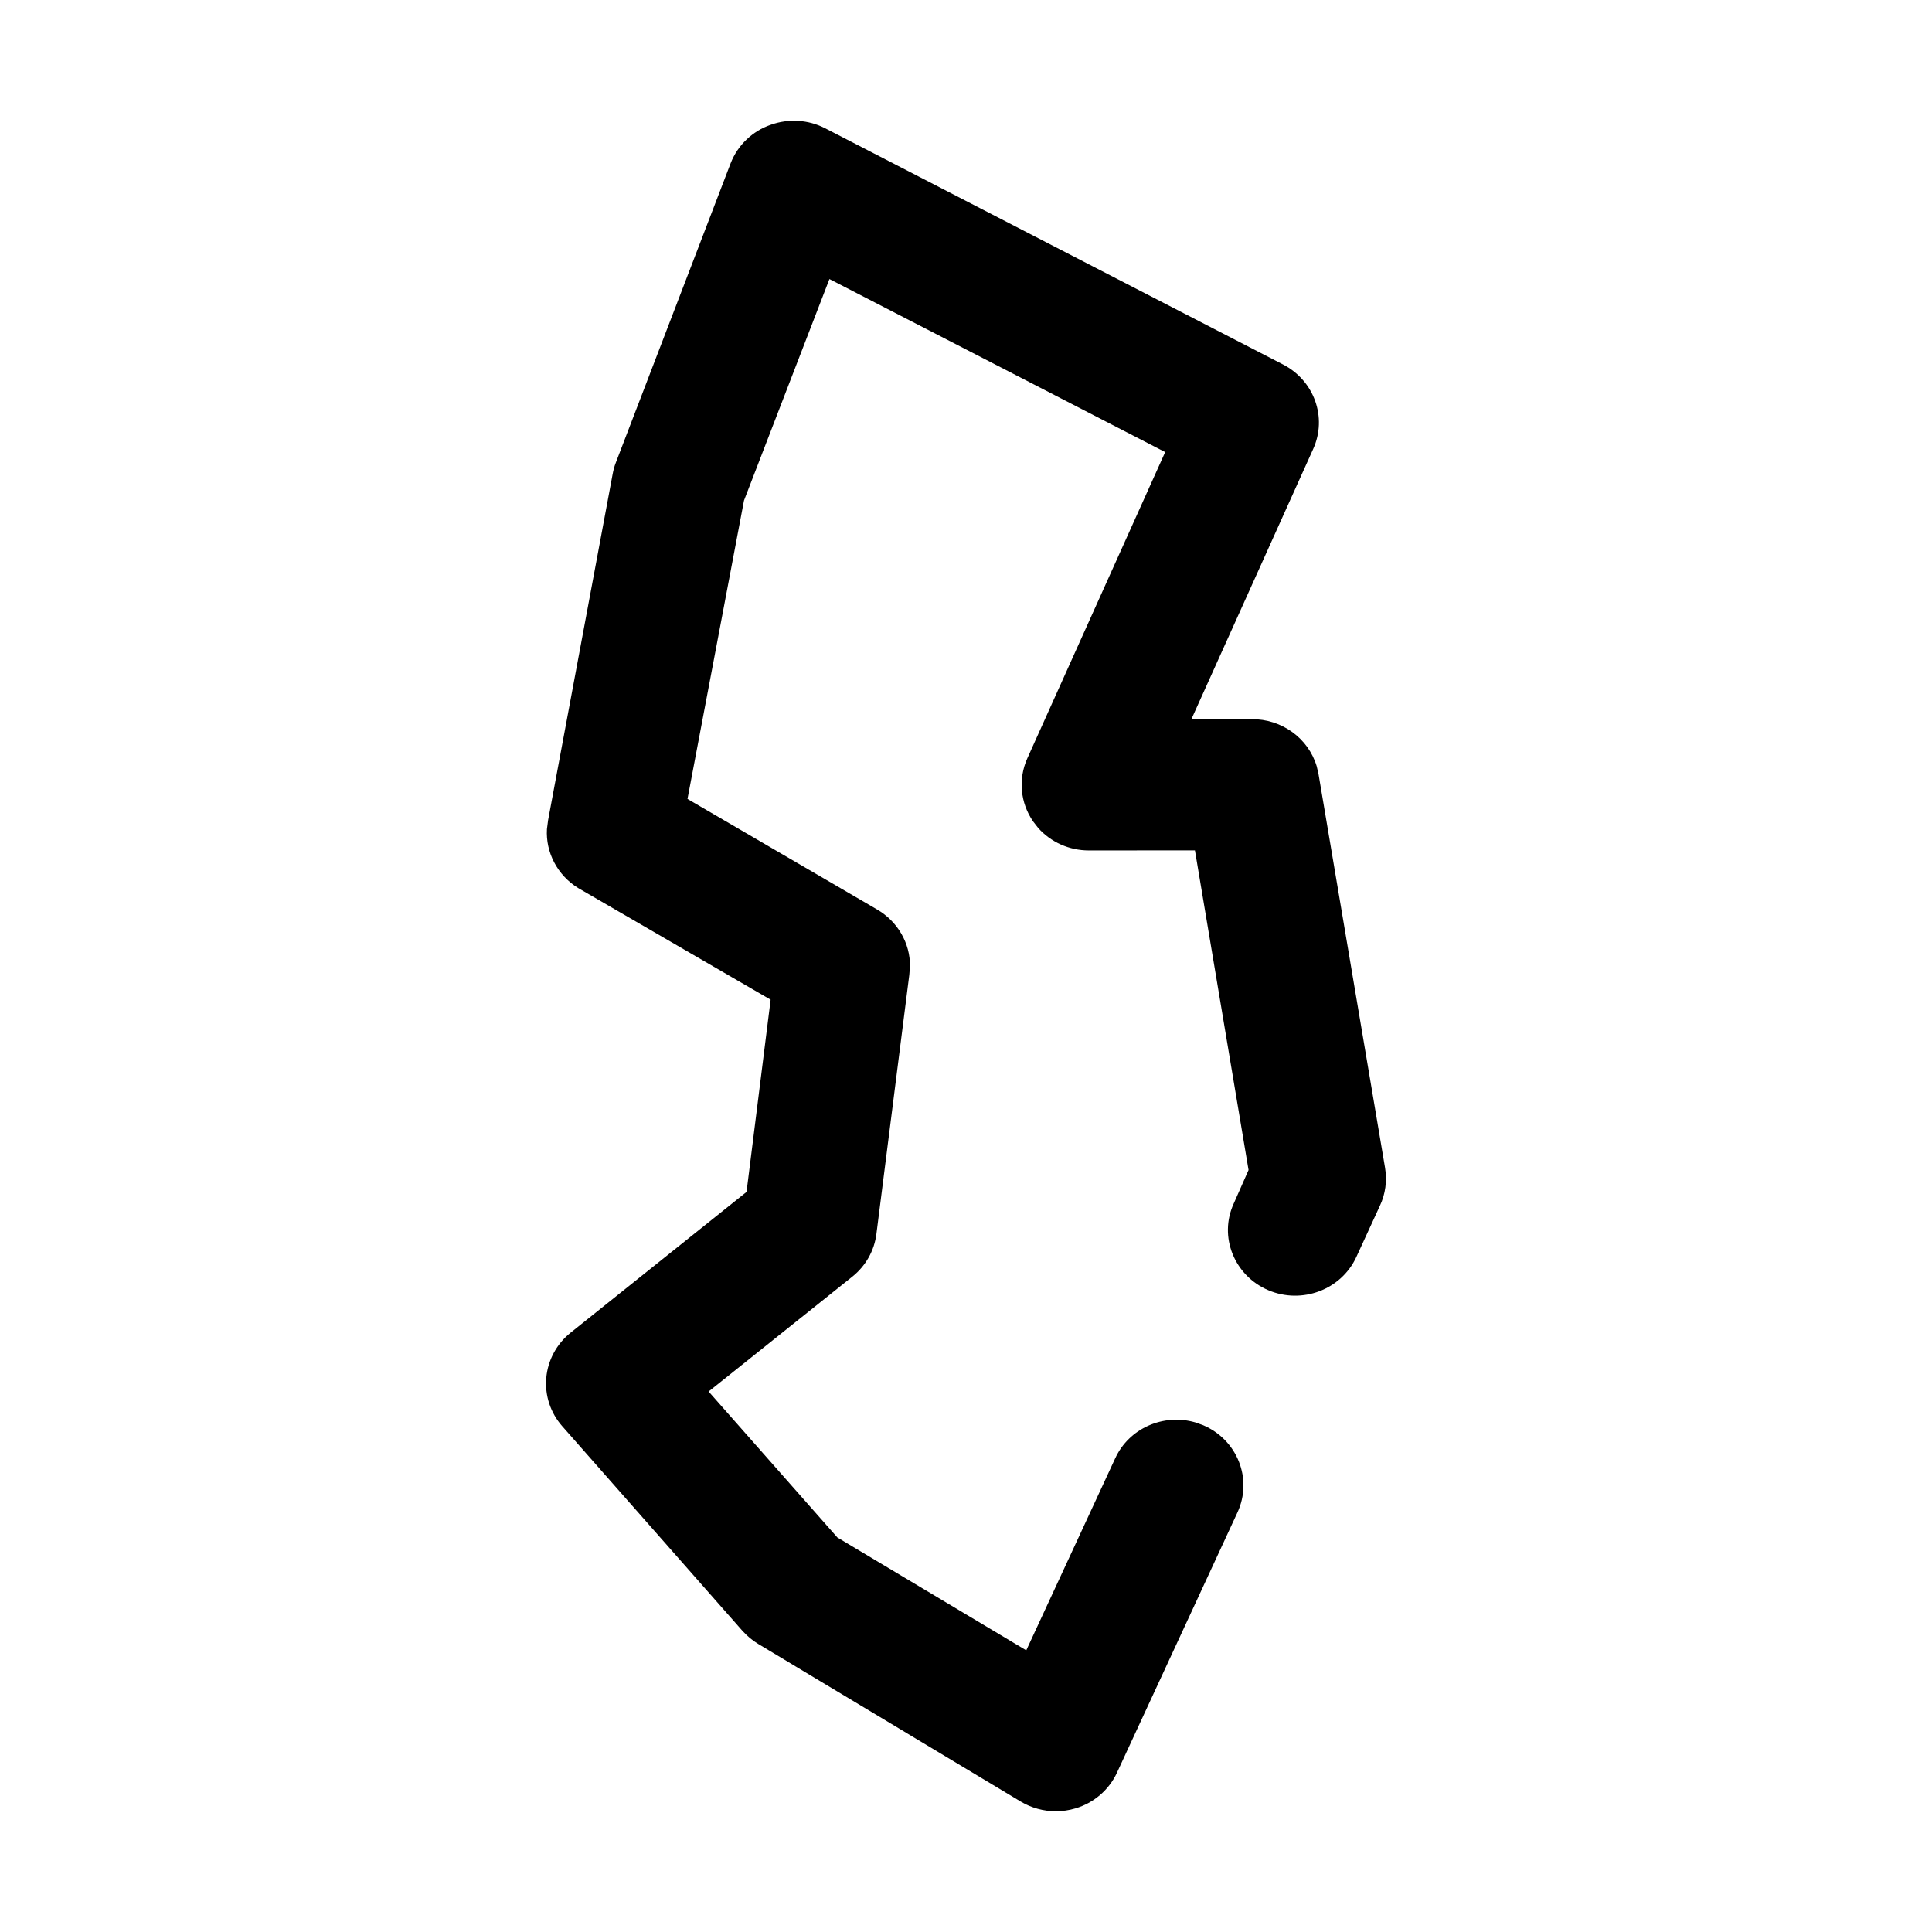 <?xml version="1.0" encoding="UTF-8"?>
<svg width="32px" height="32px" viewBox="0 0 32 32" version="1.1" xmlns="http://www.w3.org/2000/svg" xmlns:xlink="http://www.w3.org/1999/xlink">
    <title>state-nj</title>
    <g id="state-nj" stroke="none" stroke-width="1" fill="none" fill-rule="evenodd">
        <path d="M12.765,2.067 C12.466,2.17 12.22,2.402 12.103,2.701 L10.201,7.66 C10.176,7.723 10.159,7.788 10.147,7.854 L9.078,13.586 L9.059,13.732 C9.036,14.118 9.232,14.496 9.575,14.708 L12.764,16.558 L12.365,19.742 L9.449,22.075 C9.218,22.262 9.074,22.53 9.048,22.821 C9.022,23.113 9.118,23.402 9.313,23.623 L12.3,27.015 C12.382,27.104 12.465,27.172 12.557,27.228 L16.907,29.84 C17.083,29.945 17.284,30 17.488,30 C17.598,30 17.706,29.984 17.811,29.953 C18.116,29.863 18.369,29.647 18.501,29.36 L20.497,25.049 C20.753,24.493 20.492,23.845 19.926,23.605 L19.797,23.559 C19.274,23.408 18.702,23.652 18.471,24.155 L16.998,27.335 L13.869,25.465 L11.737,23.048 L14.119,21.144 C14.338,20.968 14.481,20.716 14.516,20.439 L15.061,16.145 L15.072,16.002 C15.076,15.624 14.869,15.261 14.524,15.062 L11.387,13.233 L12.323,8.29 L13.738,4.622 L19.299,7.488 L17.015,12.562 C16.862,12.905 16.899,13.297 17.111,13.605 L17.195,13.713 C17.405,13.949 17.71,14.086 18.033,14.086 L19.792,14.085 L20.68,19.379 L20.435,19.933 C20.182,20.482 20.443,21.13 21.008,21.37 C21.563,21.606 22.214,21.364 22.465,20.82 L22.856,19.97 C22.947,19.777 22.977,19.557 22.941,19.343 L21.839,12.822 L21.809,12.692 C21.67,12.227 21.229,11.906 20.729,11.912 L19.734,11.911 L21.75,7.438 C21.988,6.913 21.766,6.302 21.251,6.037 L13.668,2.125 C13.389,1.981 13.061,1.961 12.765,2.067 Z" id="Path" fill="#000000" fill-rule="nonzero"></path>
    </g>
</svg>